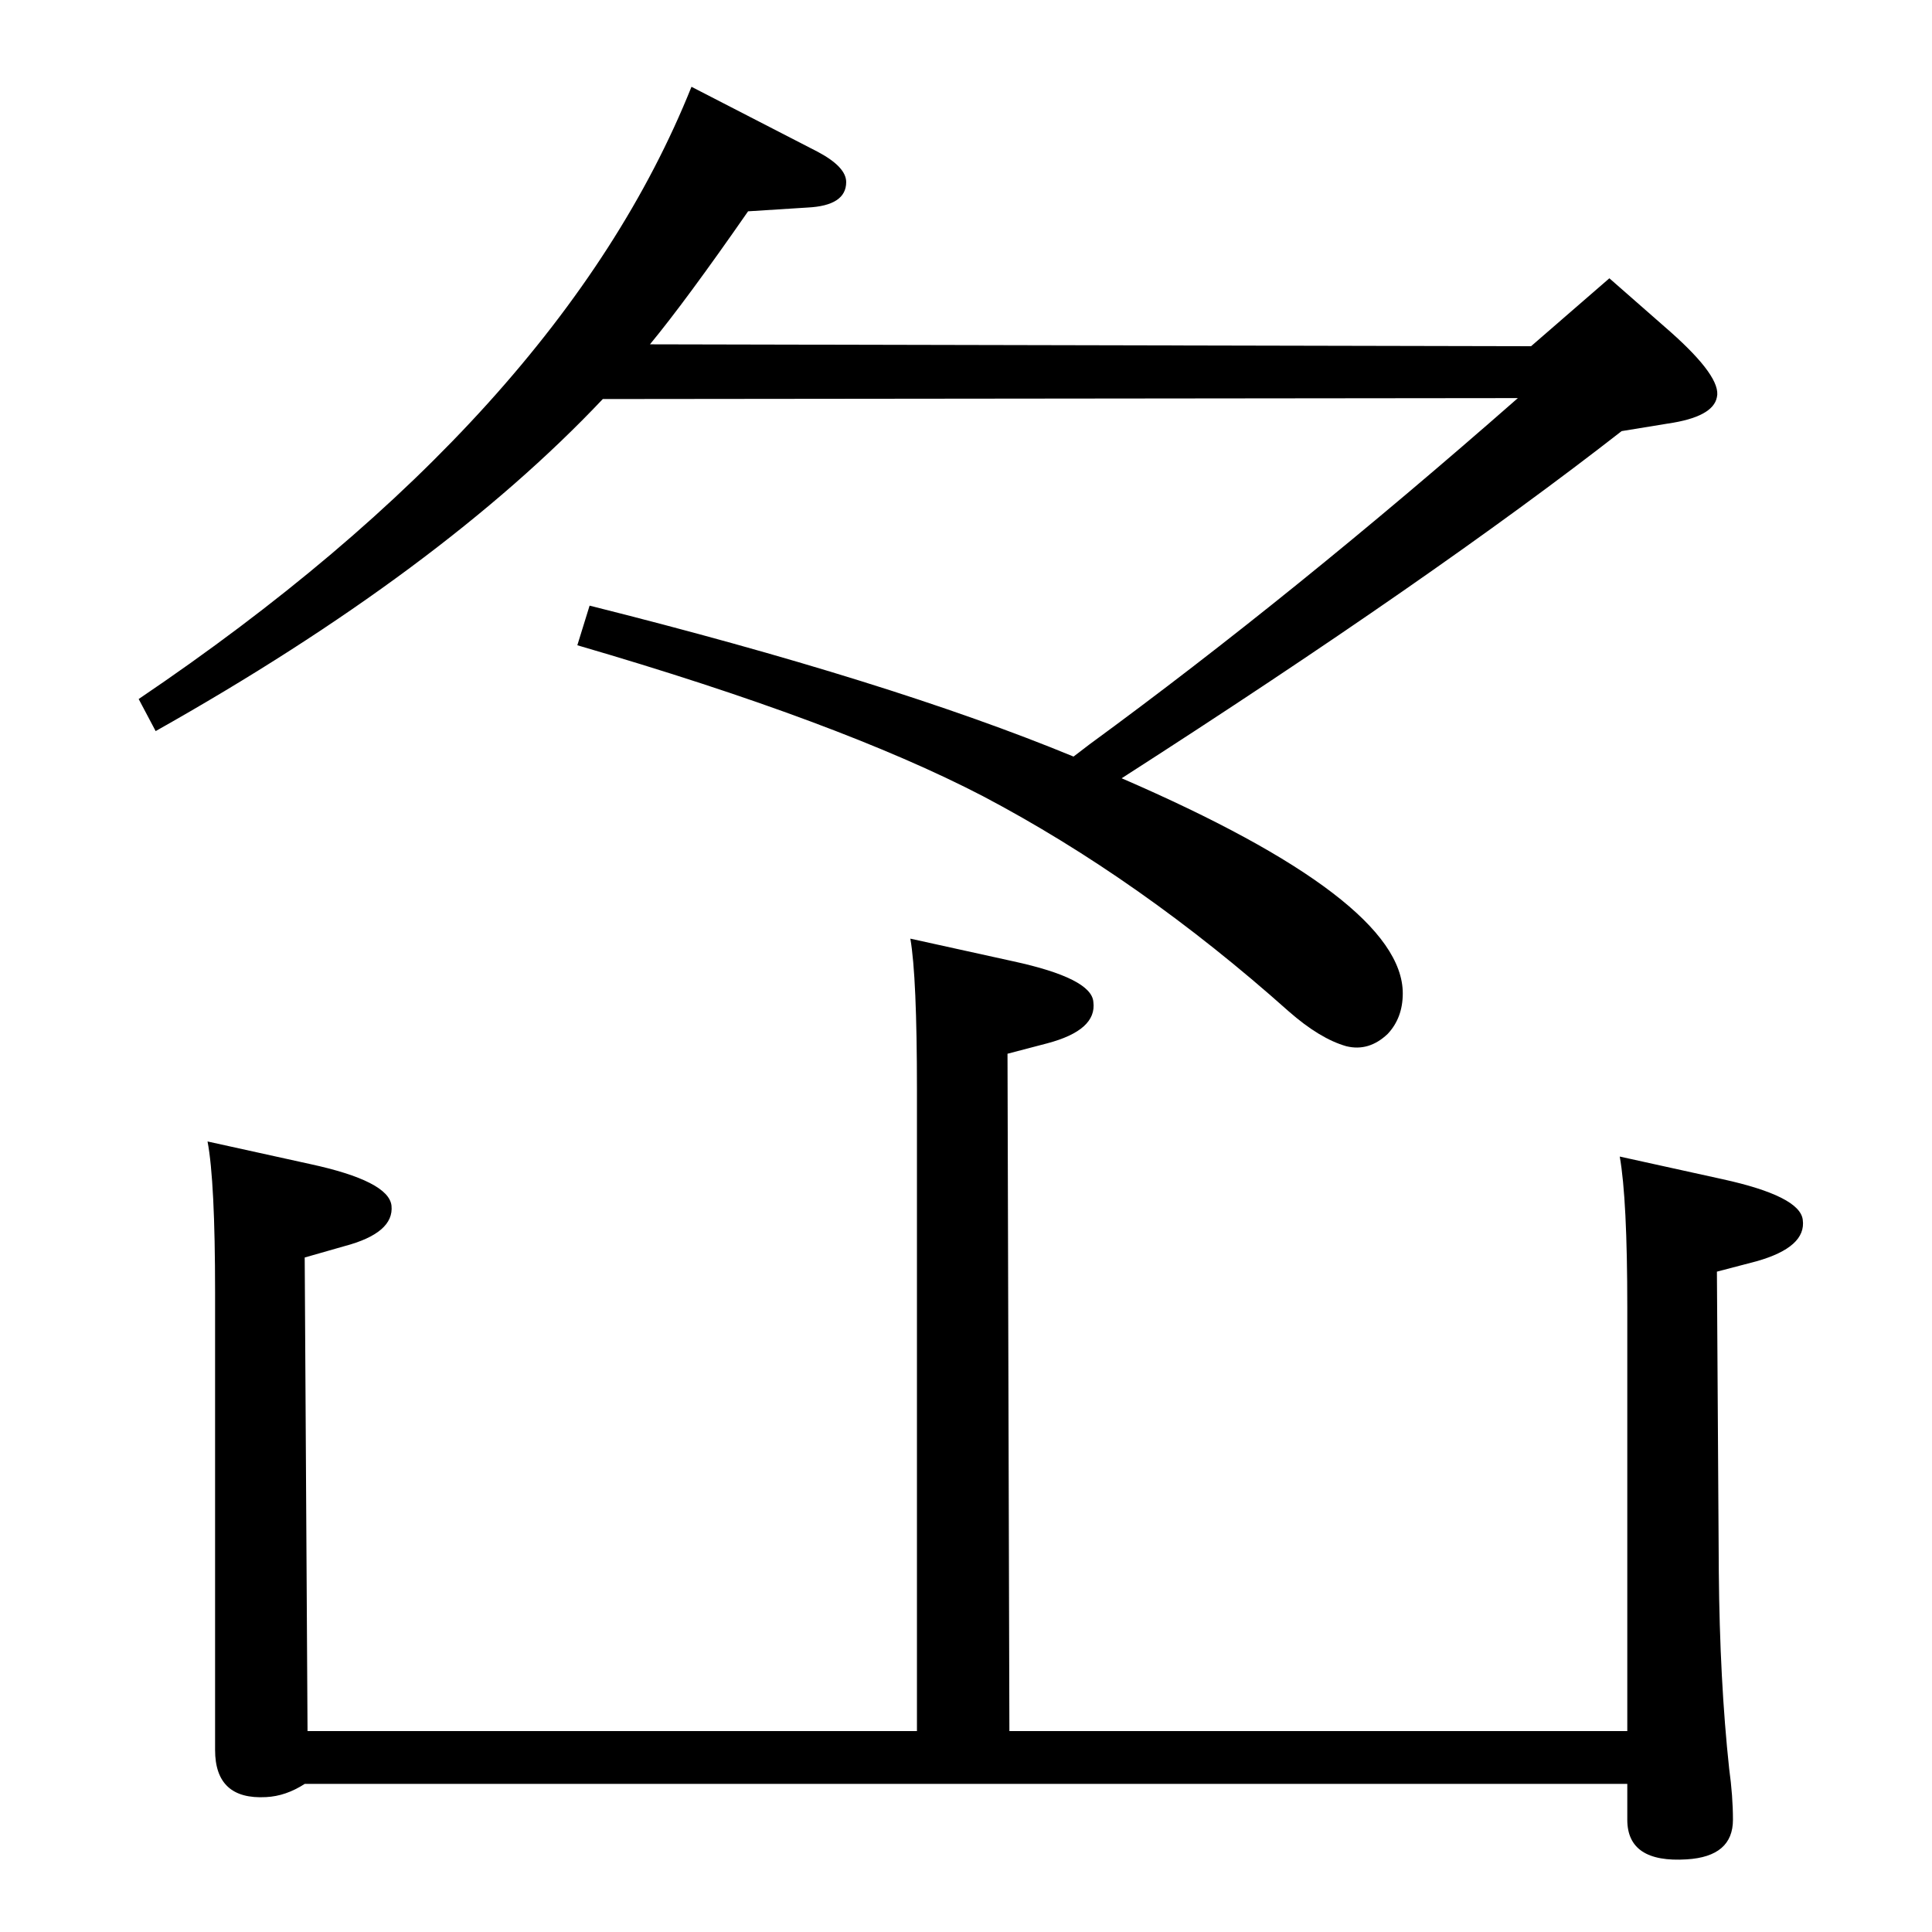 <?xml version="1.0" standalone="no"?>
<!DOCTYPE svg PUBLIC "-//W3C//DTD SVG 1.1//EN" "http://www.w3.org/Graphics/SVG/1.1/DTD/svg11.dtd" >
<svg xmlns="http://www.w3.org/2000/svg" xmlns:xlink="http://www.w3.org/1999/xlink" version="1.1" viewBox="0 0 2048 2048">
  <g transform="matrix(1 0 0 -1 0 2048)">
   <path fill="currentColor"
d="M1189 1223q298 -129 298 -228q0 -26 -16 -43q-20 -19 -44 -13q-28 8 -61 37q-157 140 -324 228q-152 79 -430 160l13 42q319 -80 513 -160l17 13q216 158 454 367l-970 -1q-172 -182 -474 -352l-18 34q447 302 586 649l134 -69q30 -16 30 -32q0 -25 -41 -27l-63 -4
q-66 -95 -104 -141l934 -2l83 72l65 -57q54 -48 49 -69q-4 -21 -52 -28l-49 -8q-200 -156 -530 -368zM1717 822l109 -24q82 -18 85 -43q4 -29 -49 -44l-42 -11l2 -318q1 -116 11 -209q4 -29 4 -54q0 -39 -49 -42q-63 -4 -63 42v38h-1402q-20 -13 -41 -14q-54 -3 -54 50v485
q0 118 -8 160l109 -24q83 -18 86 -44q3 -29 -50 -43l-42 -12l3 -502h646v680q0 120 -7 160l109 -24q83 -18 85 -43q4 -30 -49 -44l-42 -11l2 -718h655v449q0 115 -8 160z" />
  </g>

</svg>
